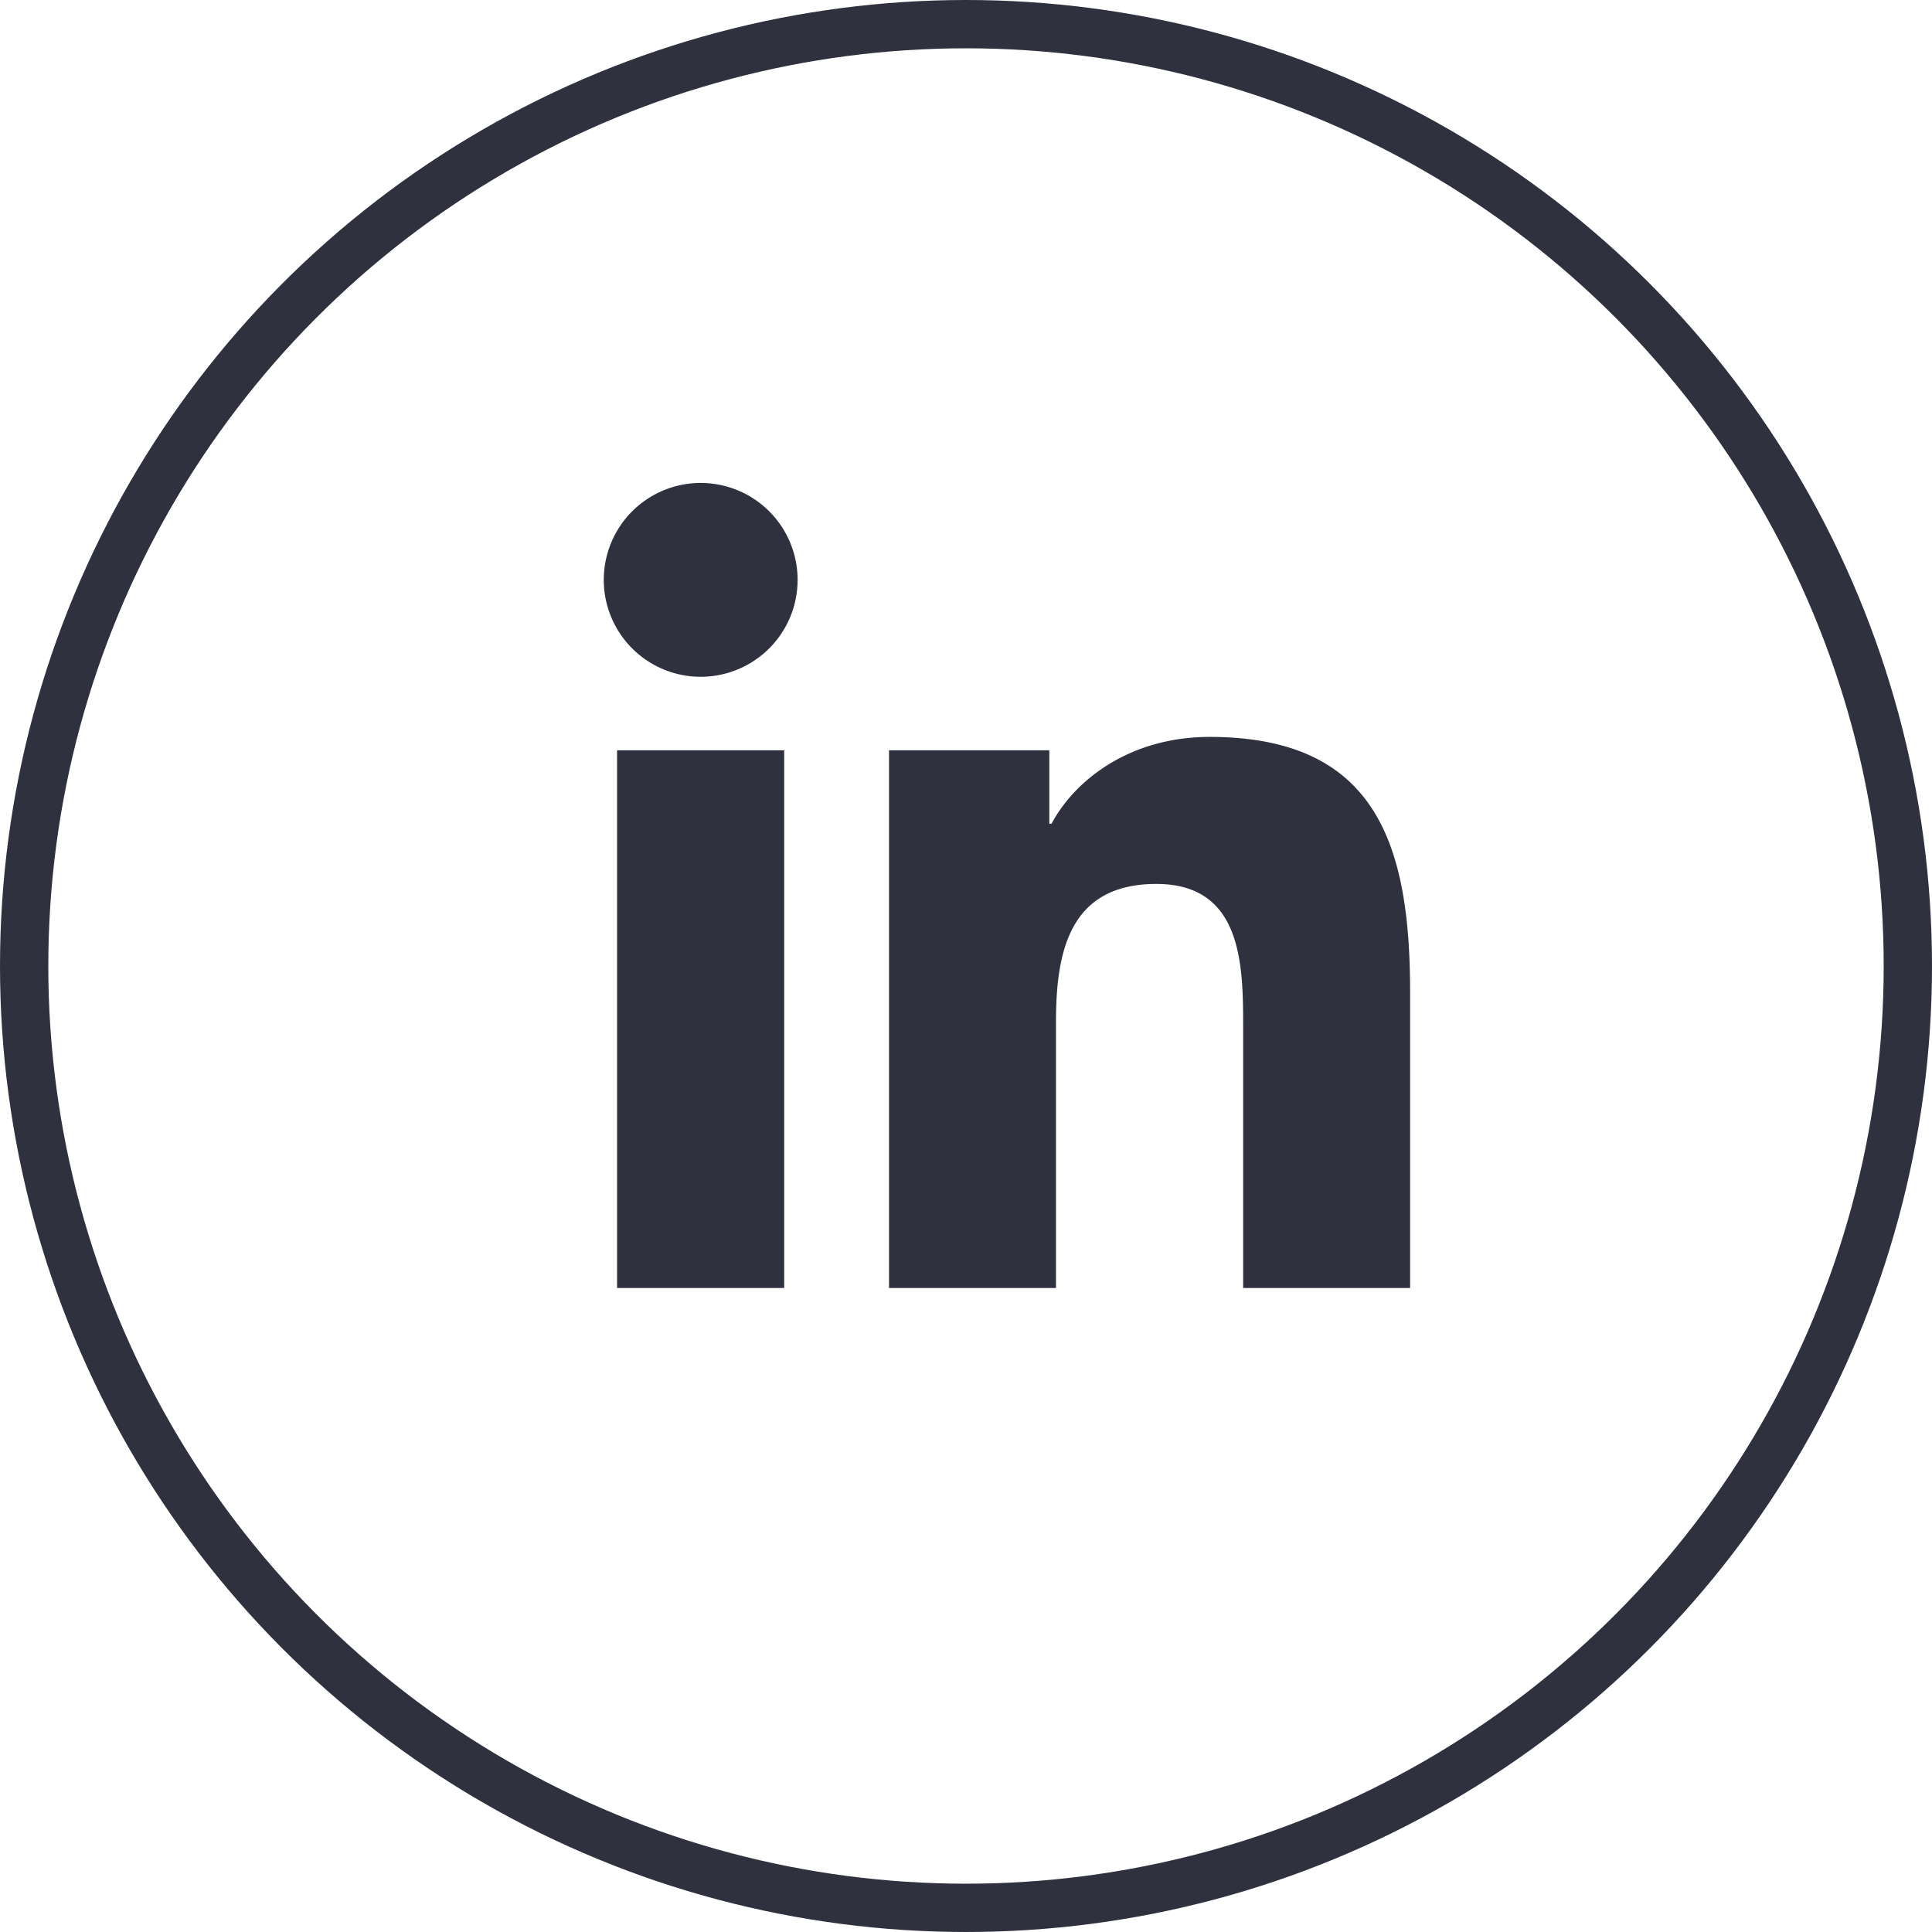 <svg width="40" height="40" xmlns="http://www.w3.org/2000/svg"><g fill="none" fill-rule="evenodd"><circle stroke="#2F313F" cx="20" cy="20" r="19.5"/><path d="M29.195 26.667h-3.457v-5.414c0-1.291-.024-2.952-1.798-2.952-1.8 0-2.077 1.406-2.077 2.858v5.508h-3.457V15.534h3.319v1.521h.046c.462-.875 1.59-1.798 3.274-1.798 3.503 0 4.15 2.306 4.15 5.303v6.107zM14.507 14.012a2.006 2.006 0 110-4.013 2.006 2.006 0 010 4.013zm-1.731 12.655h3.46V15.534h-3.46v11.133z" fill="#2F313F"/></g></svg>